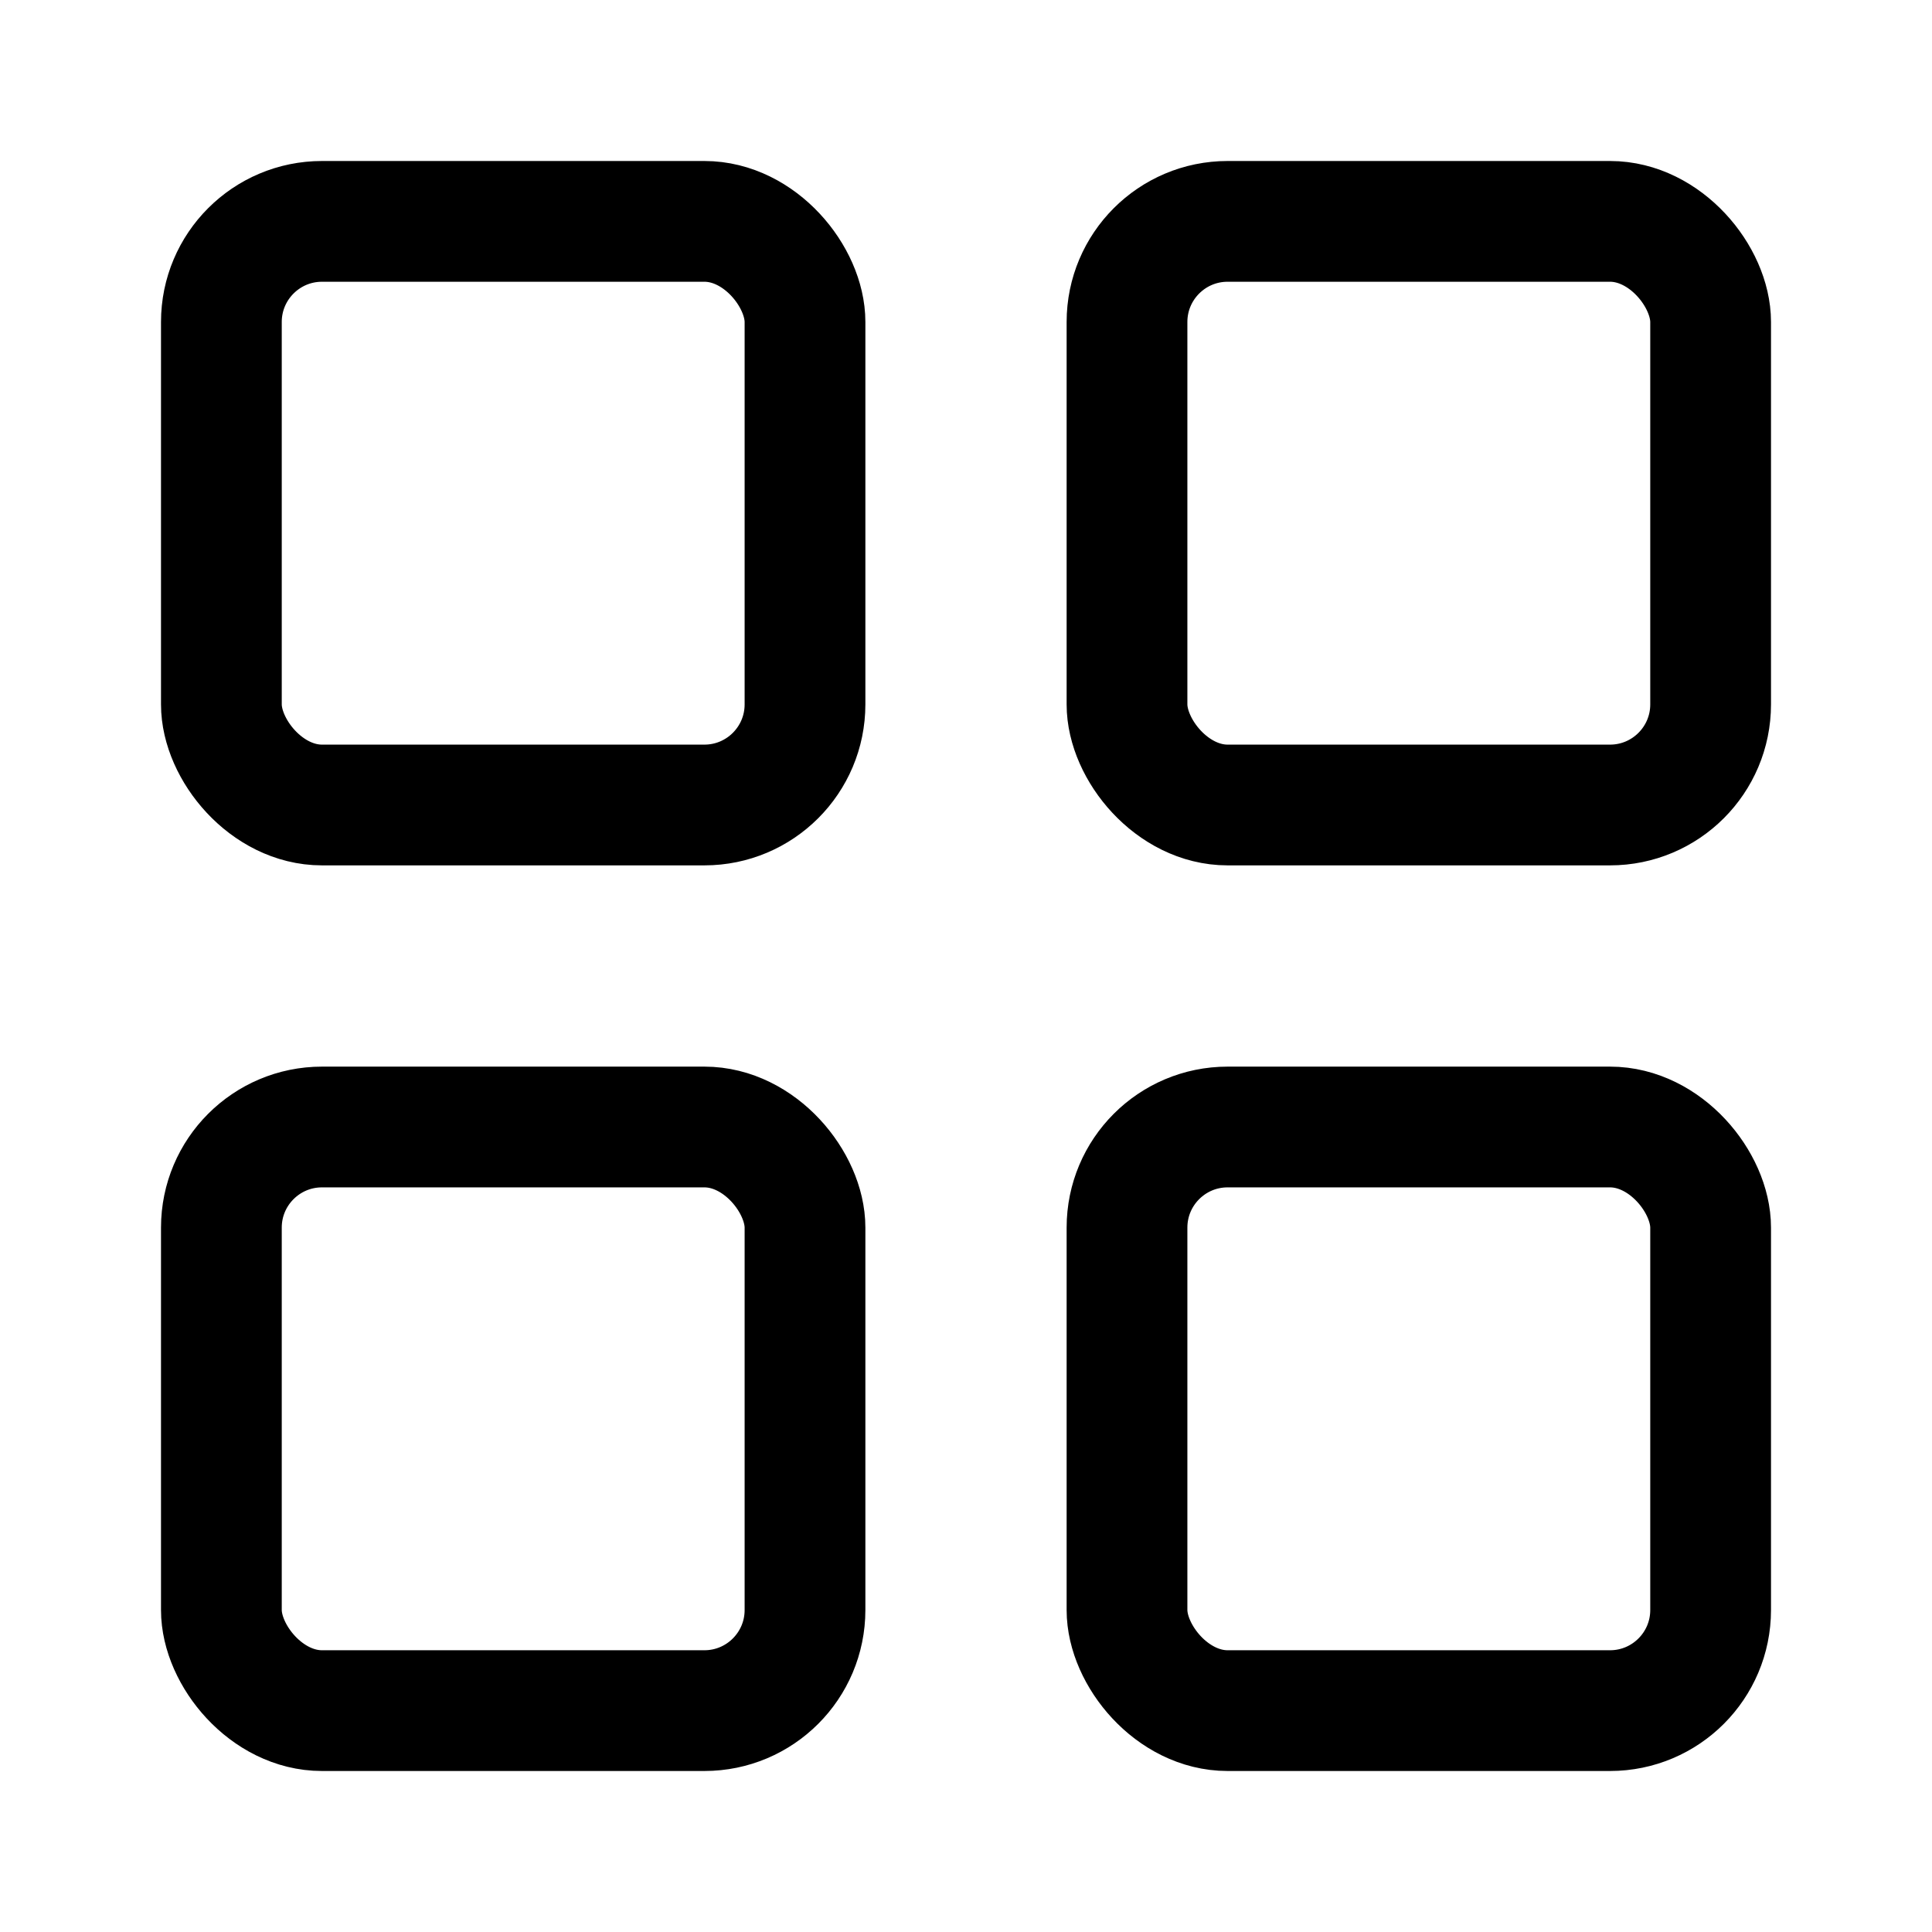 <svg width="24" height="24" viewBox="0 0 24 24" fill="none" xmlns="http://www.w3.org/2000/svg">
<rect x="2.75" y="2.75" width="7.25" height="7.25" rx="1.25" stroke="@fillColor" stroke-width="1.5"/>
<rect x="2.75" y="14" width="7.25" height="7.25" rx="1.25" stroke="@fillColor" stroke-width="1.5"/>
<rect x="14" y="14" width="7.25" height="7.25" rx="1.25" stroke="@fillColor" stroke-width="1.5"/>
<rect x="14" y="2.75" width="7.25" height="7.25" rx="1.25" stroke="@fillColor" stroke-width="1.5"/>
</svg>
